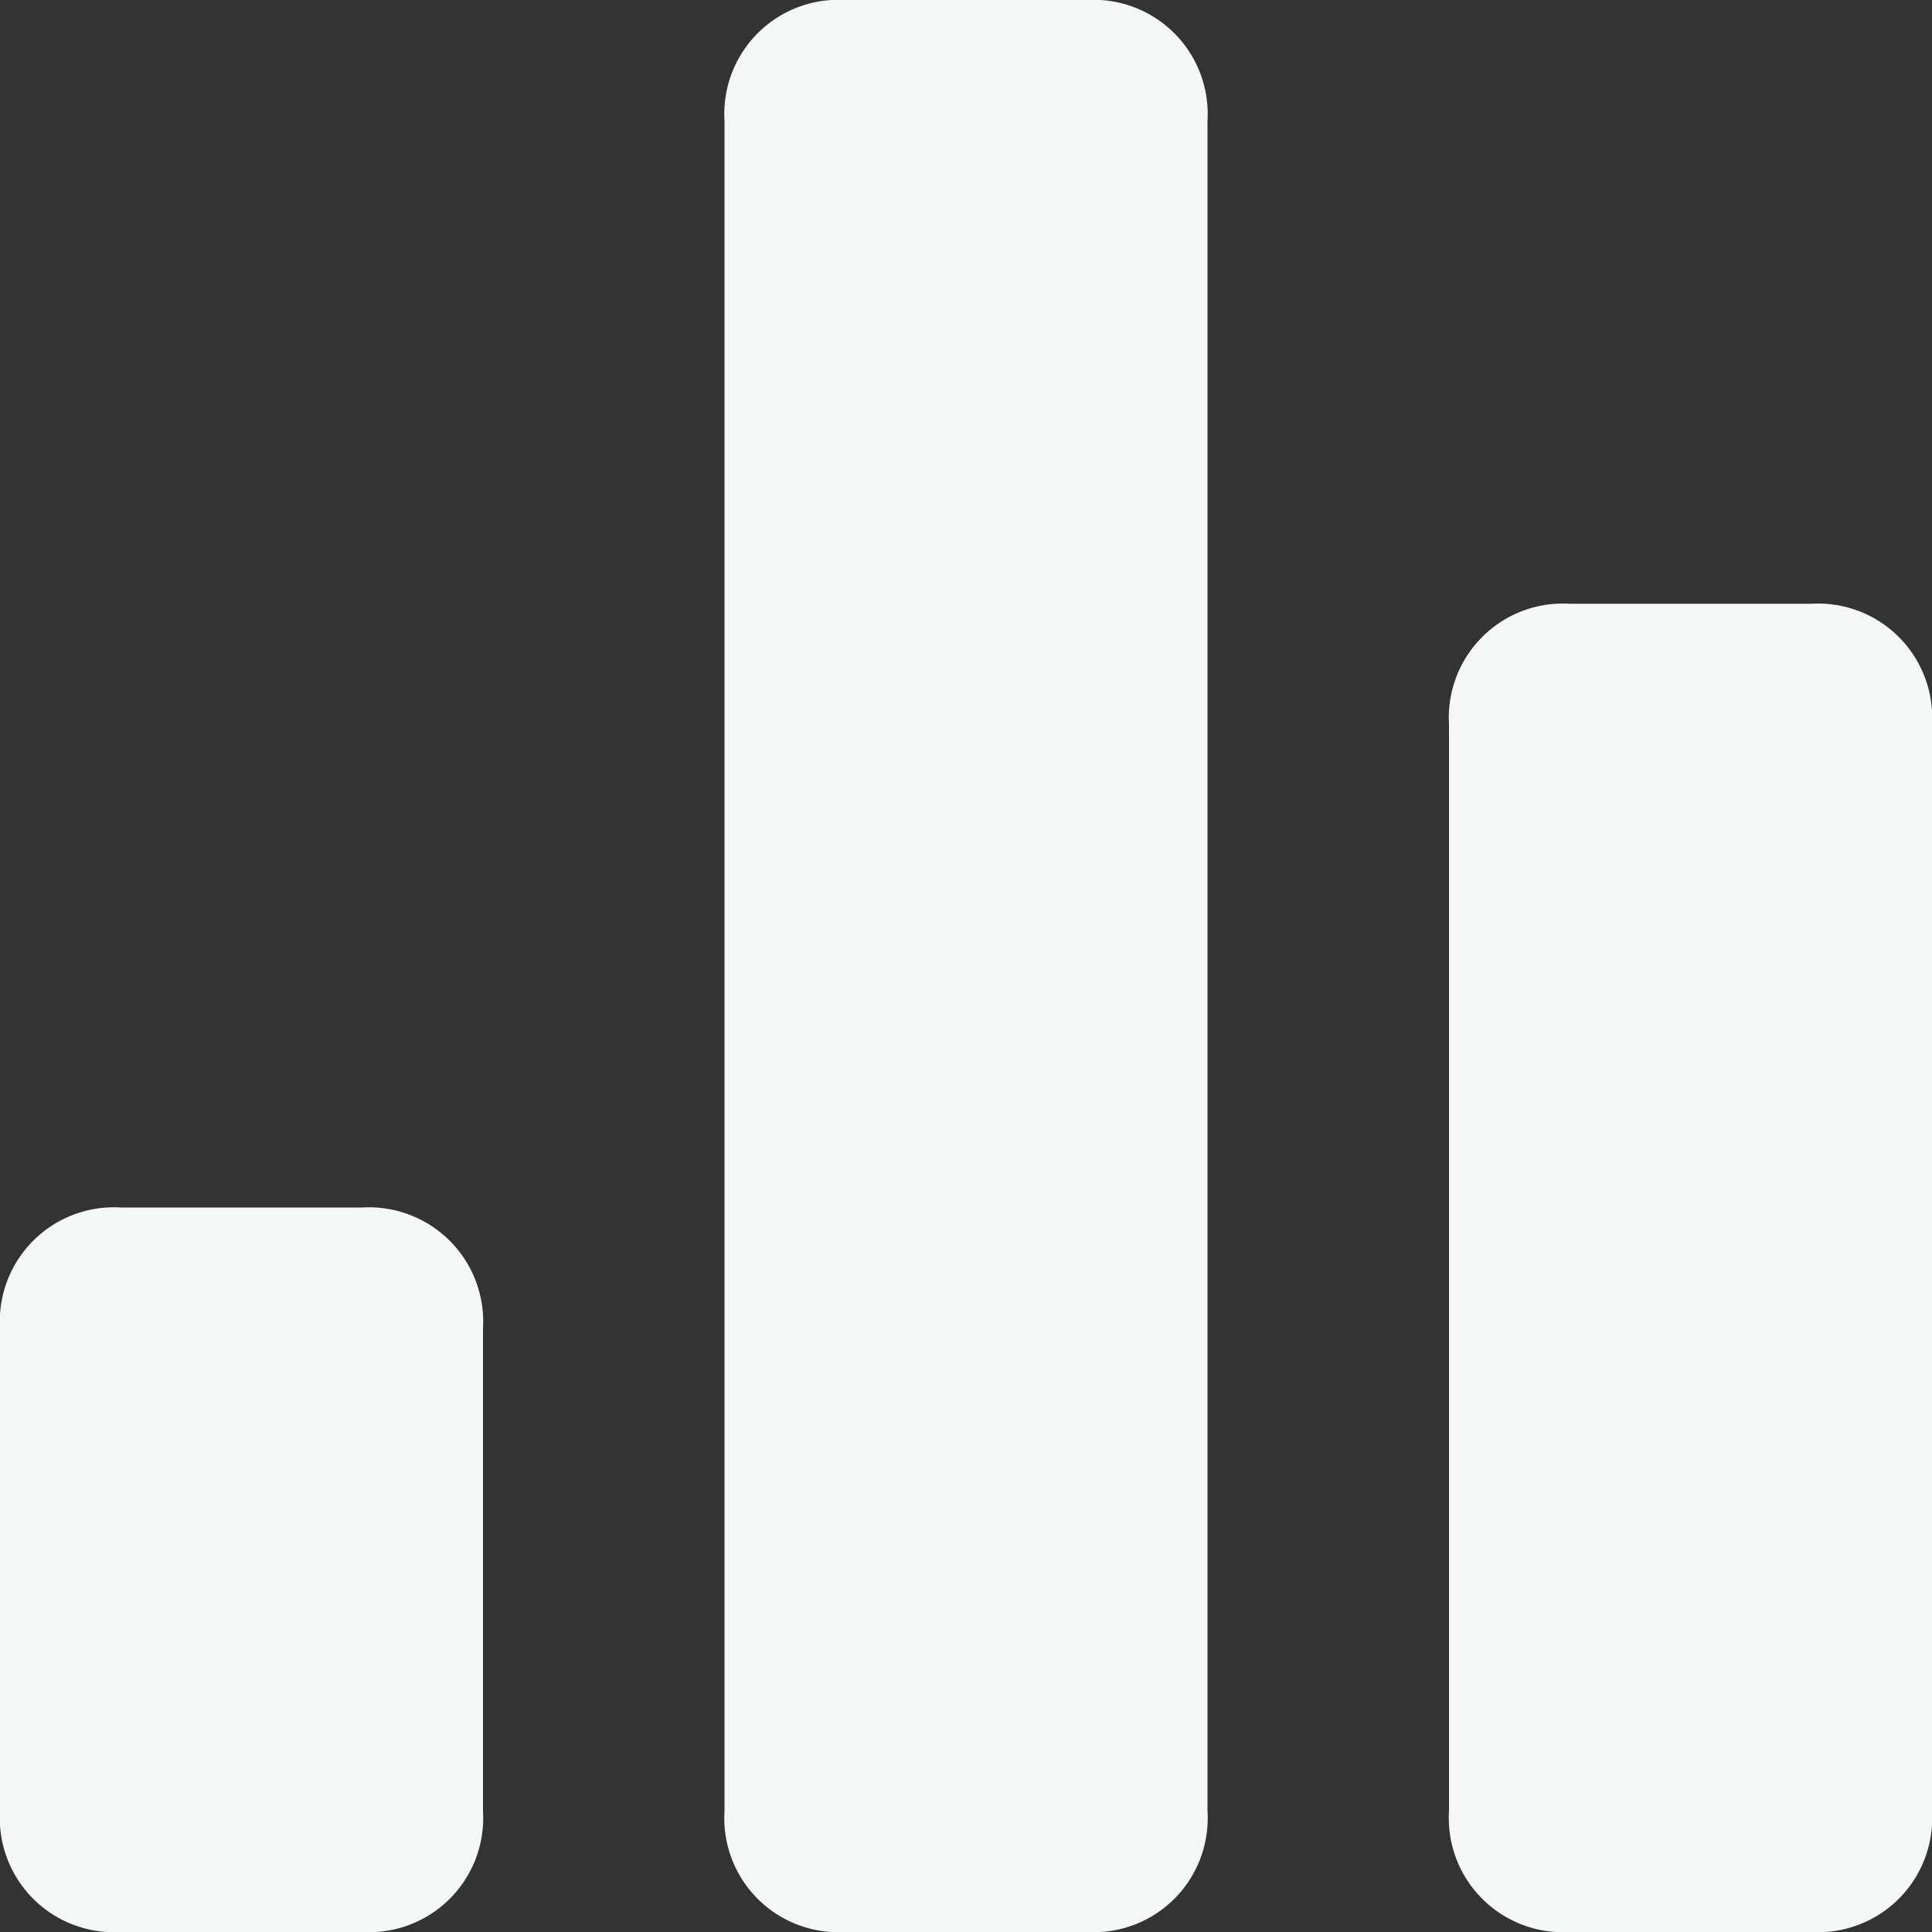 <svg xmlns="http://www.w3.org/2000/svg" width="16" height="16" viewBox="0 0 16 16">
  <rect x="0" y="0" width="16" height="16" fill="#333333" stroke="none"/>
  <path id="Union_2" data-name="Union 2" d="M-481-8a.945.945,0,0,1-1-1v-9a.945.945,0,0,1,1-1h2a.945.945,0,0,1,1,1v9a.945.945,0,0,1-1,1Zm-6,0a.944.944,0,0,1-1-1V-23a.945.945,0,0,1,1-1h2a.945.945,0,0,1,1,1V-9a.944.944,0,0,1-1,1Zm-6,0a.945.945,0,0,1-1-1v-4a.945.945,0,0,1,1-1h2a.946.946,0,0,1,1,1v4a.945.945,0,0,1-1,1Z" transform="translate(494 24)" fill="#f5f6f6"/>
</svg>
